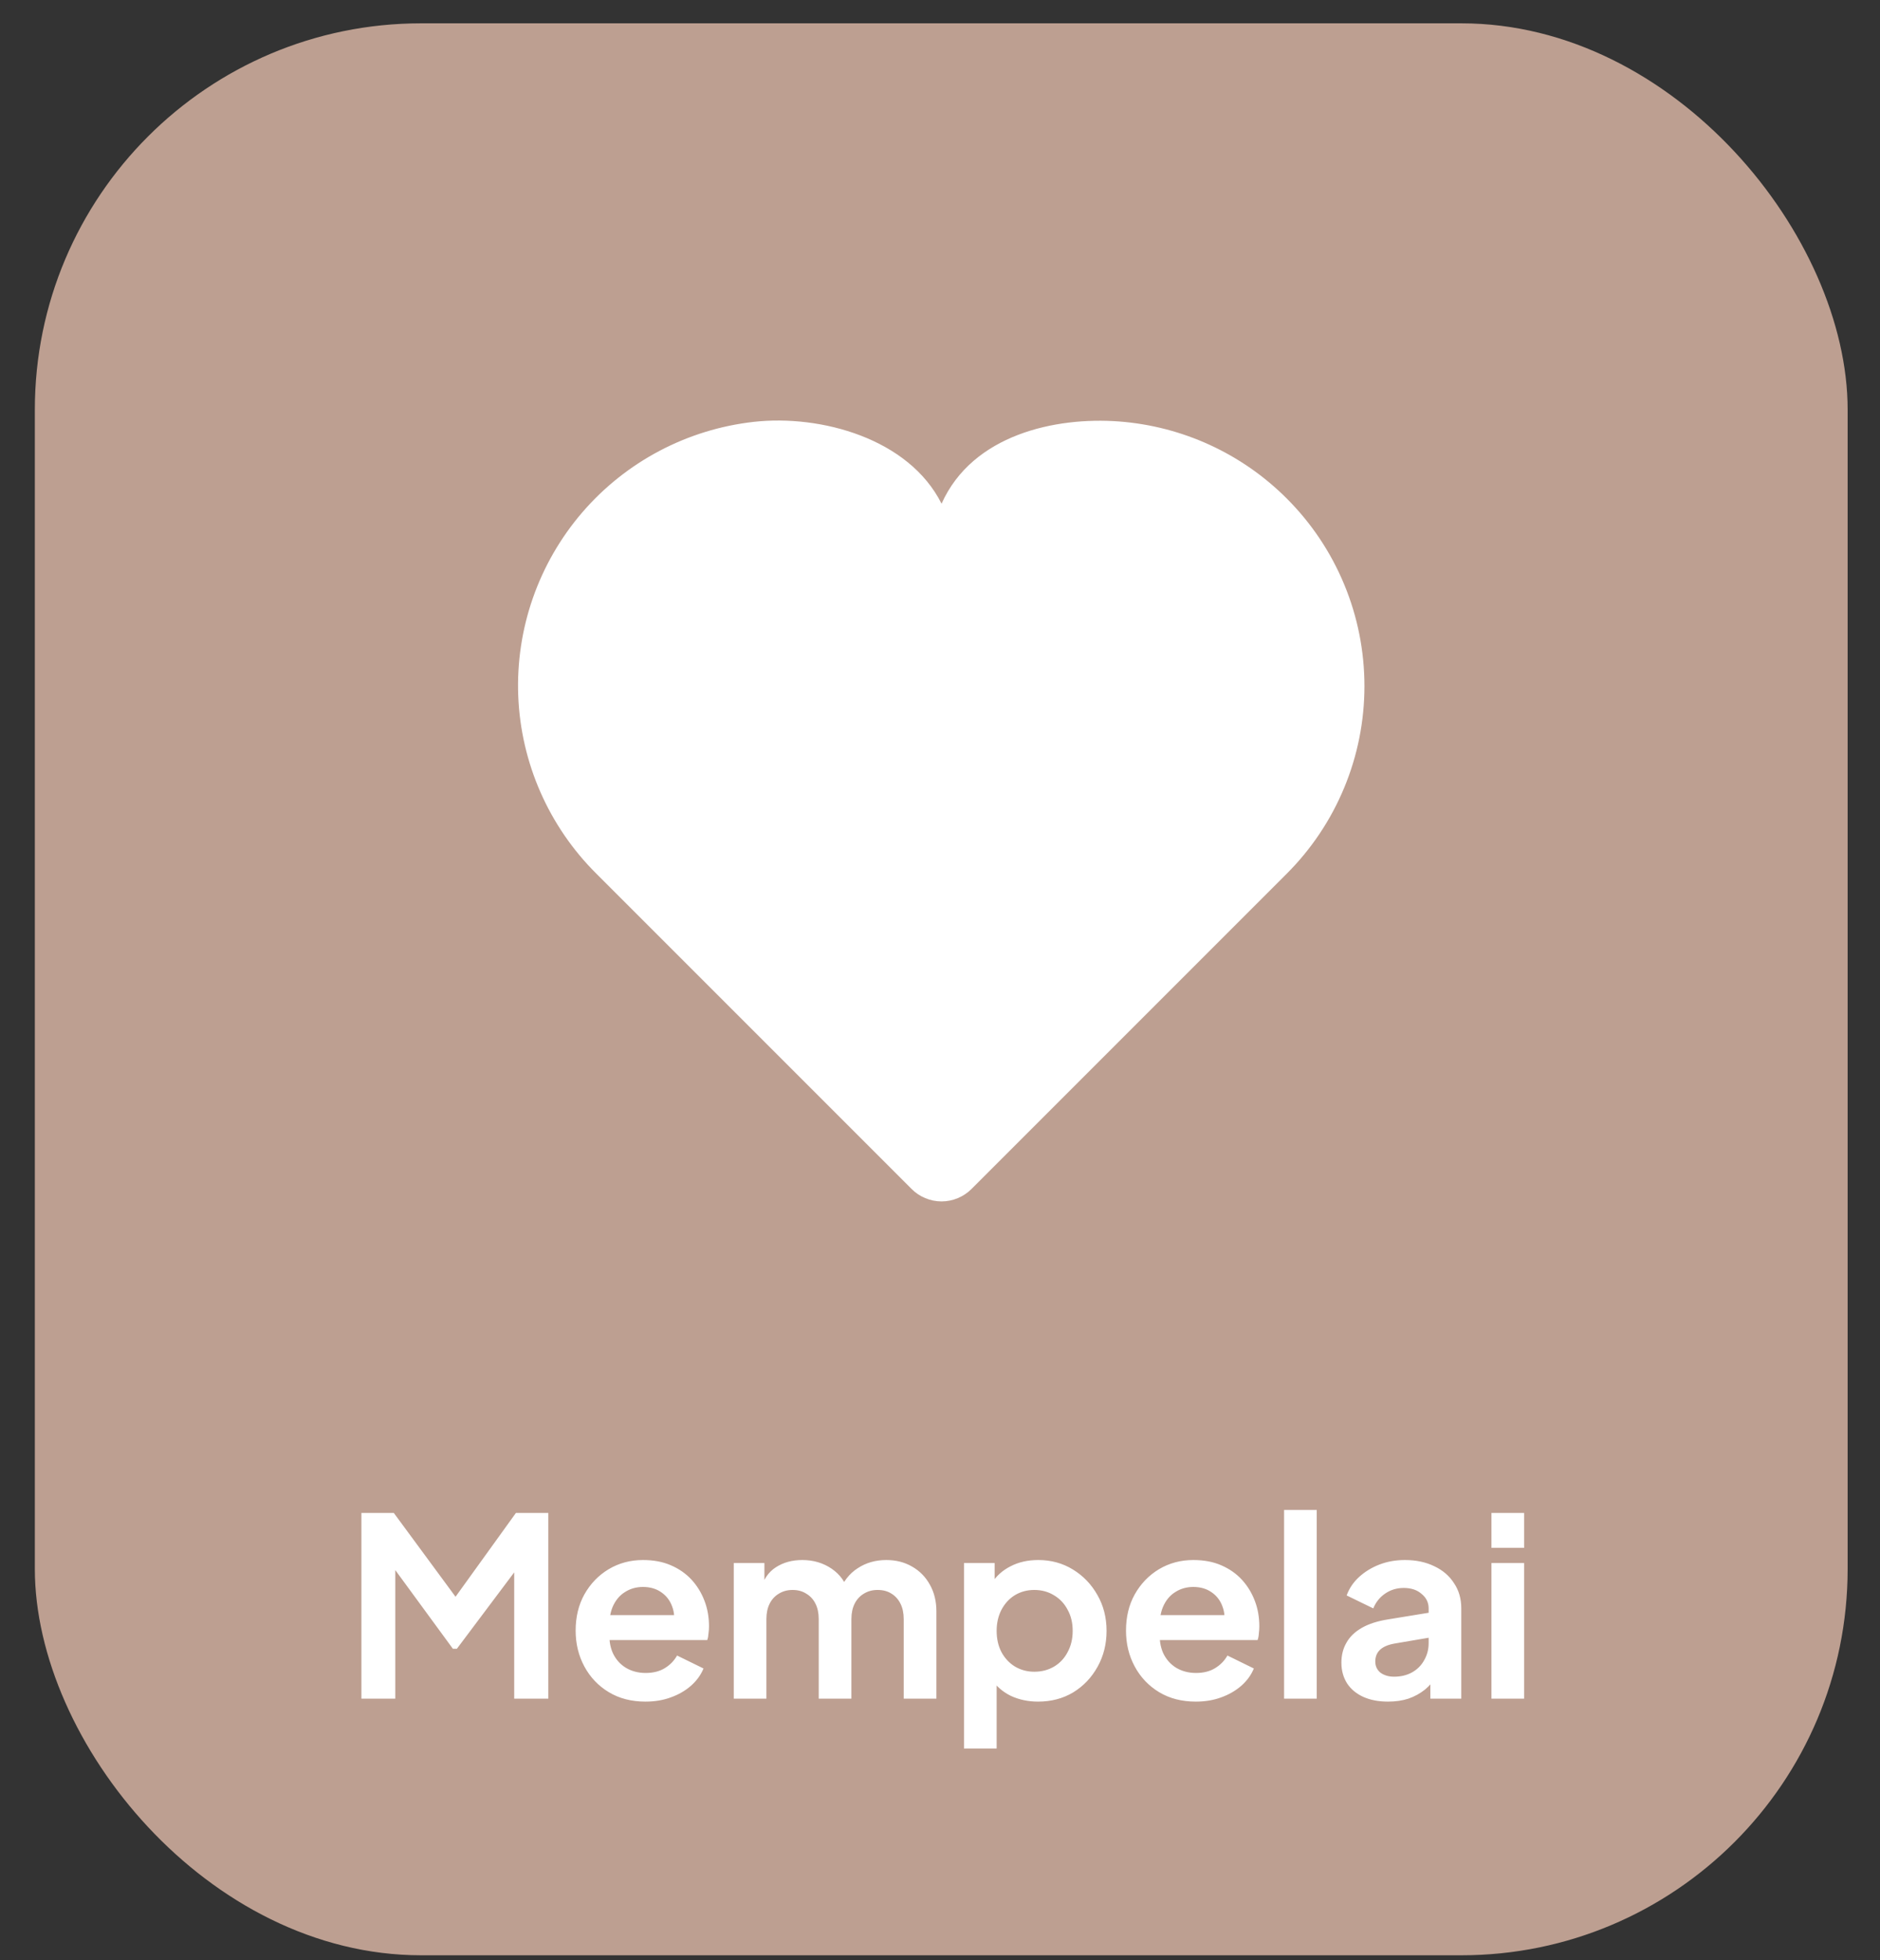 <svg width="47" height="49" viewBox="0 0 47 49" fill="none" xmlns="http://www.w3.org/2000/svg">
<rect x="0" y="0" width="47" height="49" fill="#333333" stroke="none"/>
<rect x="0.871" y="0.583" width="45.32" height="48.292" rx="9.658" fill="#BD9F91"/>
<path d="M32.168 12.46C31.045 11.336 29.557 10.654 27.973 10.535C26.39 10.417 24.312 10.861 23.539 12.591C22.721 10.959 20.519 10.36 18.852 10.544C17.185 10.729 15.65 11.538 14.556 12.809C13.463 14.08 12.891 15.718 12.956 17.394C13.022 19.07 13.72 20.658 14.91 21.84L22.788 29.718C22.886 29.817 23.003 29.896 23.132 29.949C23.261 30.003 23.399 30.031 23.539 30.031C23.678 30.031 23.817 30.003 23.945 29.949C24.074 29.896 24.191 29.817 24.29 29.718L32.168 21.84C32.784 21.224 33.273 20.493 33.606 19.688C33.94 18.883 34.111 18.021 34.111 17.15C34.111 16.279 33.94 15.416 33.606 14.611C33.273 13.806 32.784 13.075 32.168 12.46Z" fill="white"/>
<path d="M9.035 42.46V37.818H9.845L11.584 40.179H11.197L12.898 37.818H13.708V42.46H12.855V38.783L13.185 38.864L11.422 41.213H11.322L9.602 38.864L9.882 38.783V42.46H9.035ZM16.136 42.534C15.787 42.534 15.482 42.456 15.22 42.298C14.958 42.14 14.755 41.926 14.609 41.656C14.464 41.386 14.391 41.087 14.391 40.759C14.391 40.418 14.464 40.117 14.609 39.855C14.759 39.589 14.96 39.379 15.214 39.226C15.471 39.072 15.758 38.995 16.074 38.995C16.34 38.995 16.572 39.039 16.771 39.126C16.975 39.213 17.147 39.334 17.289 39.487C17.43 39.641 17.538 39.818 17.613 40.017C17.688 40.212 17.725 40.424 17.725 40.653C17.725 40.711 17.721 40.771 17.712 40.833C17.708 40.896 17.698 40.95 17.681 40.995H15.064V40.372H17.22L16.834 40.665C16.871 40.474 16.861 40.304 16.803 40.154C16.749 40.005 16.657 39.886 16.529 39.799C16.404 39.712 16.252 39.668 16.074 39.668C15.903 39.668 15.752 39.712 15.619 39.799C15.486 39.882 15.384 40.007 15.313 40.173C15.247 40.335 15.222 40.532 15.239 40.765C15.222 40.972 15.249 41.157 15.32 41.319C15.394 41.477 15.502 41.6 15.644 41.687C15.789 41.774 15.955 41.818 16.142 41.818C16.329 41.818 16.487 41.778 16.616 41.7C16.749 41.62 16.852 41.515 16.927 41.382L17.588 41.706C17.521 41.868 17.417 42.011 17.276 42.136C17.135 42.26 16.967 42.358 16.771 42.428C16.58 42.499 16.369 42.534 16.136 42.534ZM18.344 42.46V39.07H19.11V39.855L19.023 39.724C19.085 39.479 19.21 39.296 19.397 39.176C19.584 39.055 19.804 38.995 20.057 38.995C20.335 38.995 20.581 39.068 20.793 39.213C21.004 39.359 21.141 39.55 21.204 39.786L20.973 39.805C21.077 39.535 21.233 39.334 21.441 39.201C21.648 39.064 21.887 38.995 22.157 38.995C22.398 38.995 22.612 39.049 22.799 39.157C22.99 39.265 23.14 39.417 23.247 39.612C23.355 39.803 23.41 40.025 23.41 40.279V42.46H22.593V40.472C22.593 40.322 22.566 40.194 22.512 40.086C22.458 39.978 22.384 39.895 22.288 39.836C22.192 39.774 22.076 39.743 21.939 39.743C21.81 39.743 21.696 39.774 21.596 39.836C21.497 39.895 21.42 39.978 21.366 40.086C21.312 40.194 21.285 40.322 21.285 40.472V42.46H20.468V40.472C20.468 40.322 20.441 40.194 20.387 40.086C20.333 39.978 20.257 39.895 20.157 39.836C20.061 39.774 19.947 39.743 19.814 39.743C19.685 39.743 19.571 39.774 19.471 39.836C19.372 39.895 19.295 39.978 19.241 40.086C19.187 40.194 19.16 40.322 19.16 40.472V42.46H18.344ZM24.1 43.706V39.07H24.866V39.743L24.792 39.575C24.908 39.392 25.066 39.251 25.265 39.151C25.465 39.047 25.695 38.995 25.957 38.995C26.277 38.995 26.566 39.074 26.823 39.232C27.081 39.39 27.284 39.602 27.434 39.867C27.587 40.133 27.664 40.432 27.664 40.765C27.664 41.093 27.59 41.392 27.44 41.662C27.29 41.932 27.087 42.146 26.829 42.304C26.572 42.458 26.279 42.534 25.951 42.534C25.706 42.534 25.479 42.487 25.272 42.391C25.068 42.291 24.906 42.15 24.785 41.967L24.916 41.805V43.706H24.1ZM25.857 41.787C26.044 41.787 26.21 41.743 26.356 41.656C26.501 41.569 26.613 41.448 26.692 41.294C26.775 41.141 26.817 40.964 26.817 40.765C26.817 40.565 26.775 40.391 26.692 40.241C26.613 40.088 26.501 39.967 26.356 39.88C26.21 39.789 26.044 39.743 25.857 39.743C25.679 39.743 25.517 39.786 25.371 39.874C25.23 39.961 25.118 40.084 25.035 40.241C24.956 40.395 24.916 40.57 24.916 40.765C24.916 40.964 24.956 41.141 25.035 41.294C25.118 41.448 25.23 41.569 25.371 41.656C25.517 41.743 25.679 41.787 25.857 41.787ZM29.894 42.534C29.545 42.534 29.24 42.456 28.978 42.298C28.717 42.14 28.513 41.926 28.368 41.656C28.222 41.386 28.15 41.087 28.15 40.759C28.15 40.418 28.222 40.117 28.368 39.855C28.517 39.589 28.719 39.379 28.972 39.226C29.23 39.072 29.516 38.995 29.832 38.995C30.098 38.995 30.331 39.039 30.53 39.126C30.733 39.213 30.906 39.334 31.047 39.487C31.188 39.641 31.296 39.818 31.371 40.017C31.446 40.212 31.483 40.424 31.483 40.653C31.483 40.711 31.479 40.771 31.471 40.833C31.467 40.896 31.456 40.95 31.44 40.995H28.823V40.372H30.979L30.592 40.665C30.63 40.474 30.619 40.304 30.561 40.154C30.507 40.005 30.416 39.886 30.287 39.799C30.162 39.712 30.011 39.668 29.832 39.668C29.662 39.668 29.51 39.712 29.377 39.799C29.244 39.882 29.142 40.007 29.072 40.173C29.005 40.335 28.98 40.532 28.997 40.765C28.98 40.972 29.007 41.157 29.078 41.319C29.153 41.477 29.261 41.6 29.402 41.687C29.547 41.774 29.714 41.818 29.901 41.818C30.087 41.818 30.245 41.778 30.374 41.7C30.507 41.62 30.611 41.515 30.686 41.382L31.346 41.706C31.28 41.868 31.176 42.011 31.035 42.136C30.893 42.26 30.725 42.358 30.53 42.428C30.339 42.499 30.127 42.534 29.894 42.534ZM32.102 42.46V37.743H32.918V42.46H32.102ZM34.7 42.534C34.463 42.534 34.258 42.495 34.083 42.416C33.909 42.337 33.774 42.225 33.678 42.08C33.583 41.93 33.535 41.758 33.535 41.562C33.535 41.376 33.576 41.209 33.66 41.064C33.743 40.914 33.871 40.79 34.046 40.69C34.22 40.59 34.44 40.52 34.706 40.478L35.815 40.297V40.921L34.862 41.083C34.7 41.112 34.58 41.164 34.501 41.238C34.422 41.313 34.382 41.411 34.382 41.531C34.382 41.648 34.426 41.741 34.513 41.812C34.605 41.878 34.717 41.911 34.85 41.911C35.02 41.911 35.169 41.876 35.298 41.805C35.431 41.731 35.533 41.629 35.604 41.5C35.678 41.371 35.716 41.23 35.716 41.076V40.204C35.716 40.059 35.658 39.938 35.541 39.843C35.429 39.743 35.28 39.693 35.093 39.693C34.918 39.693 34.762 39.741 34.625 39.836C34.492 39.928 34.395 40.05 34.332 40.204L33.666 39.88C33.732 39.701 33.836 39.548 33.977 39.419C34.123 39.286 34.293 39.182 34.488 39.107C34.684 39.032 34.895 38.995 35.124 38.995C35.402 38.995 35.647 39.047 35.859 39.151C36.071 39.251 36.235 39.392 36.351 39.575C36.472 39.753 36.532 39.963 36.532 40.204V42.46H35.759V41.88L35.934 41.868C35.847 42.013 35.743 42.136 35.622 42.235C35.502 42.331 35.365 42.406 35.211 42.46C35.057 42.51 34.887 42.534 34.7 42.534ZM37.286 42.46V39.07H38.103V42.46H37.286ZM37.286 38.69V37.818H38.103V38.69H37.286Z" fill="white"/>
</svg>
